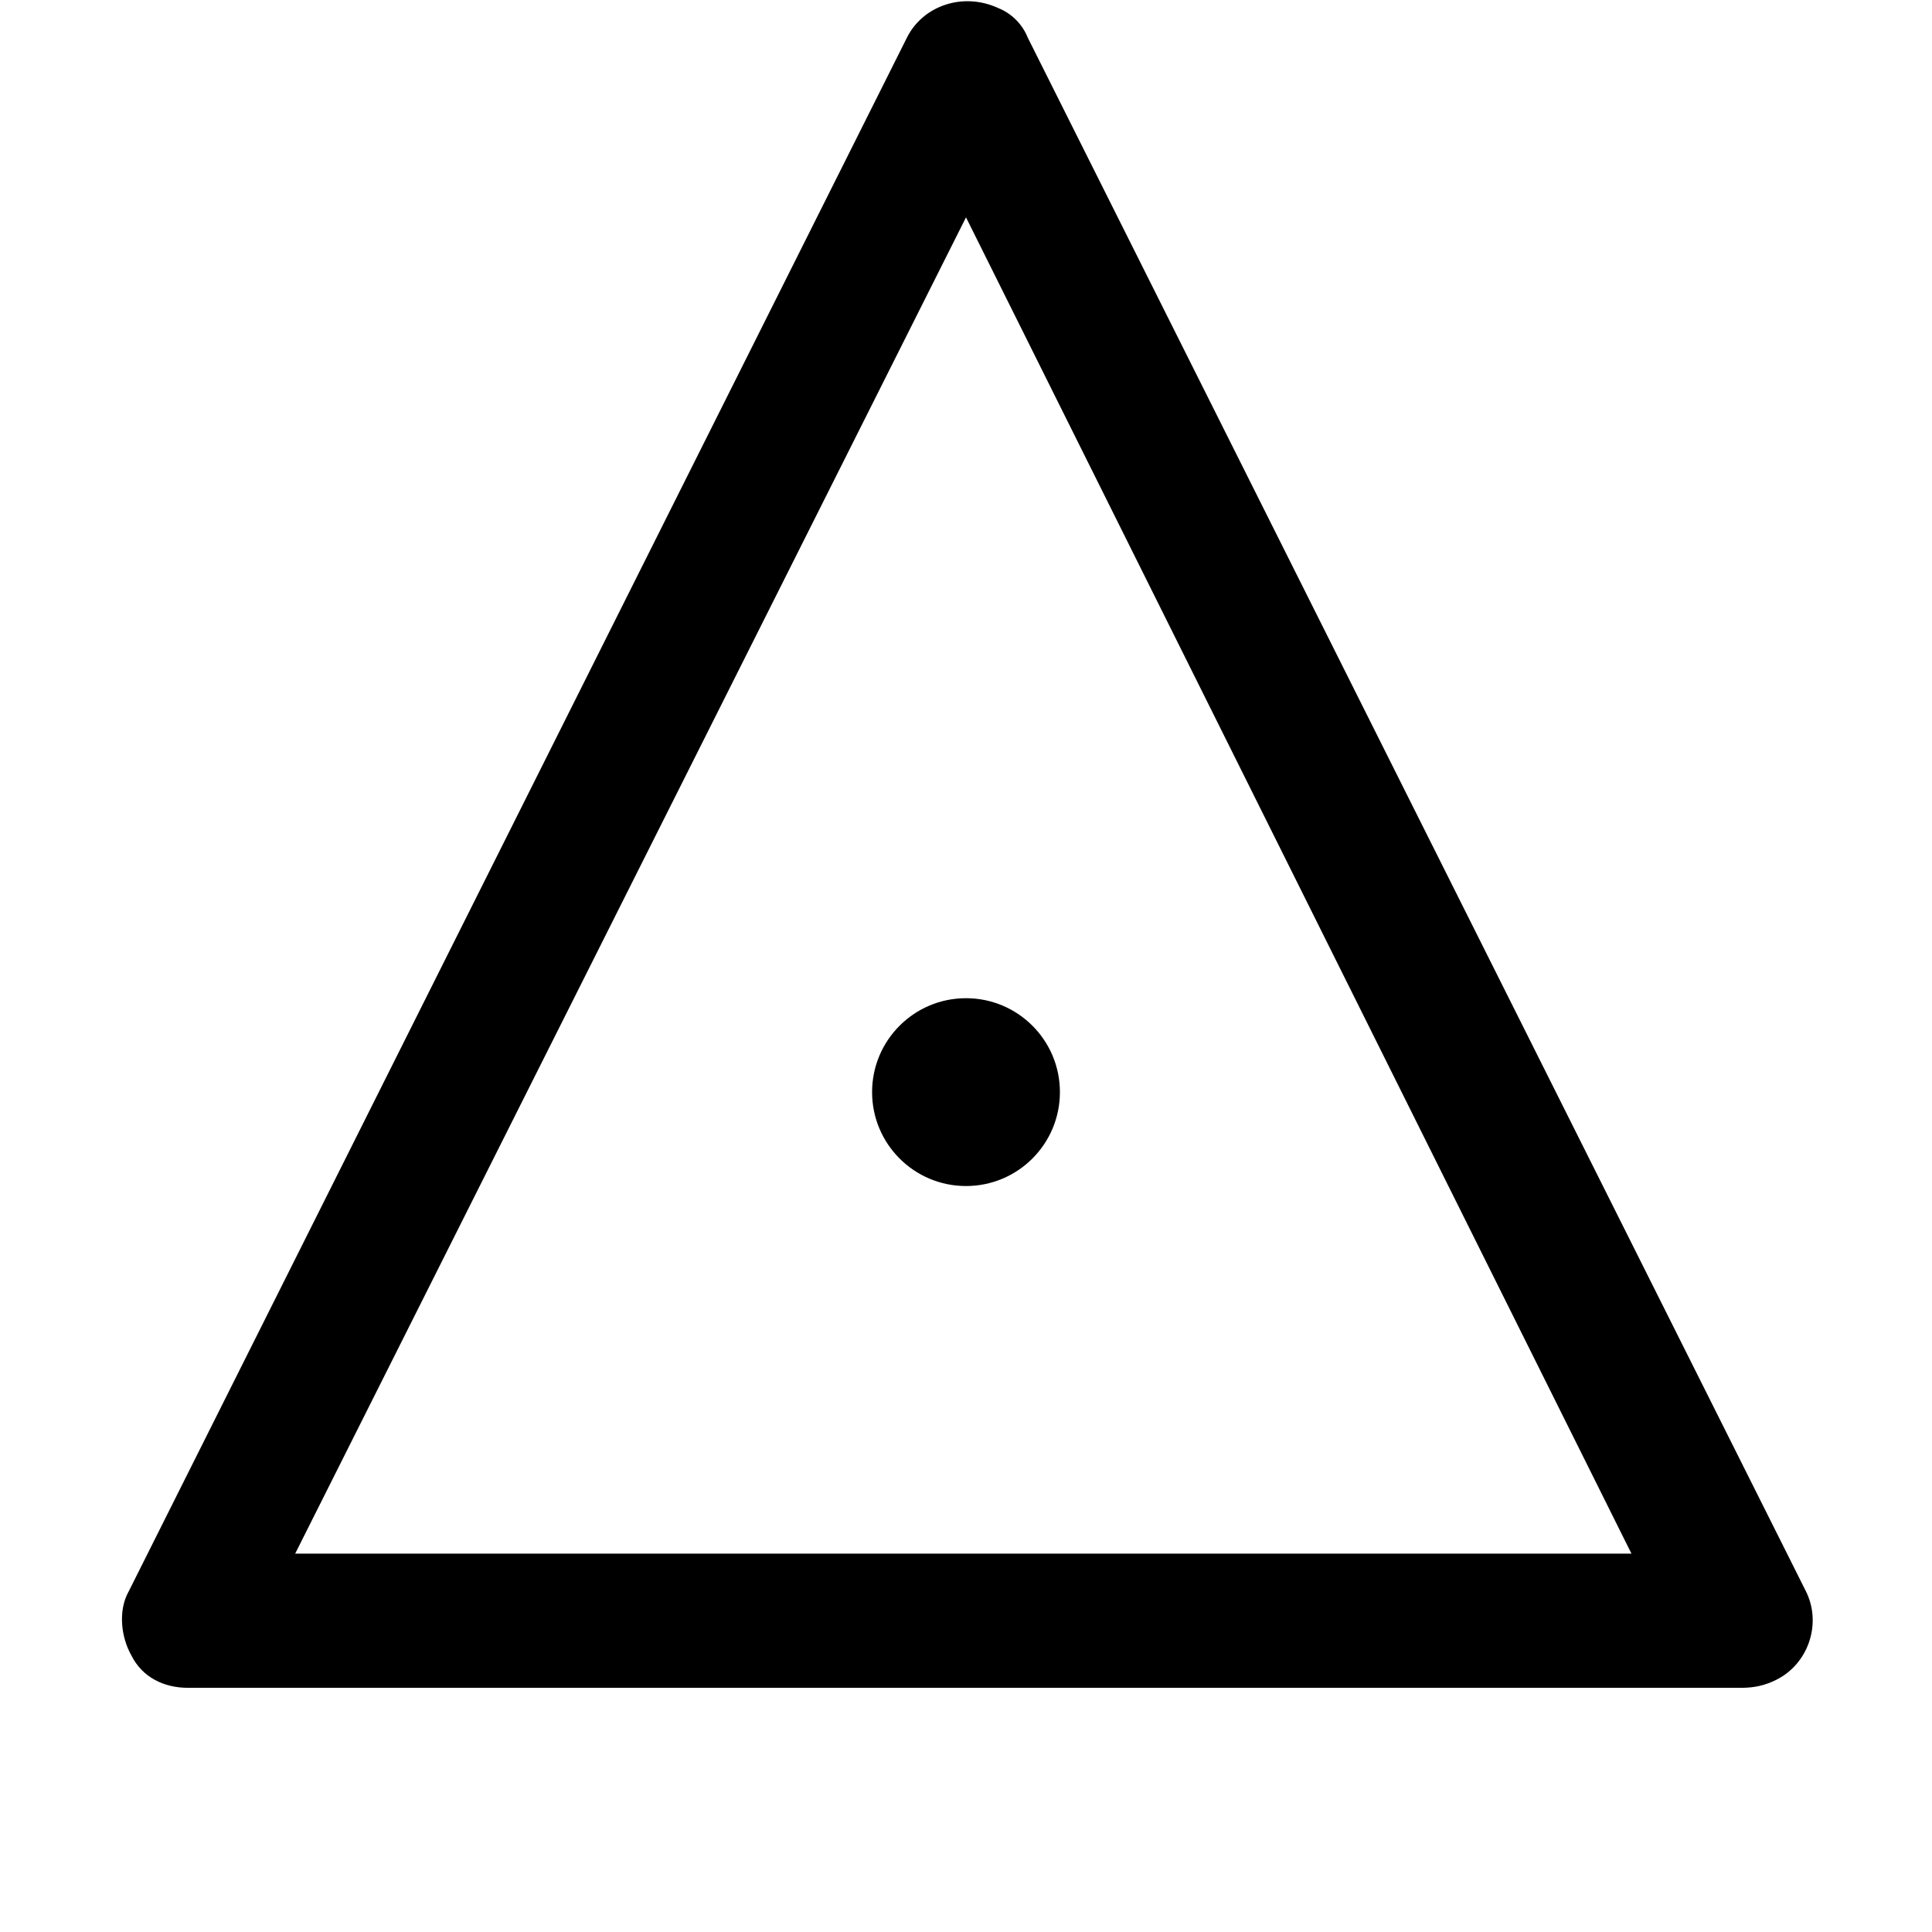 <svg xmlns="http://www.w3.org/2000/svg" viewBox="0 0 72 72"><path d="M64.9 62.9H7c-0.9 0-1.7-0.4-2.1-1.2C4.5 61 4.4 60 4.8 59.3l29-57.9c0.6-1.2 2.1-1.7 3.4-1.1 0.5 0.2 0.9 0.6 1.1 1.1l29 57.9c0.6 1.2 0.1 2.7-1.1 3.3C65.8 62.8 65.4 62.9 64.9 62.9L64.9 62.9zM11 57.9h49.8L36 8.1 11 57.9z"/><circle cx="36" cy="40.7" r="3.5"/></svg>